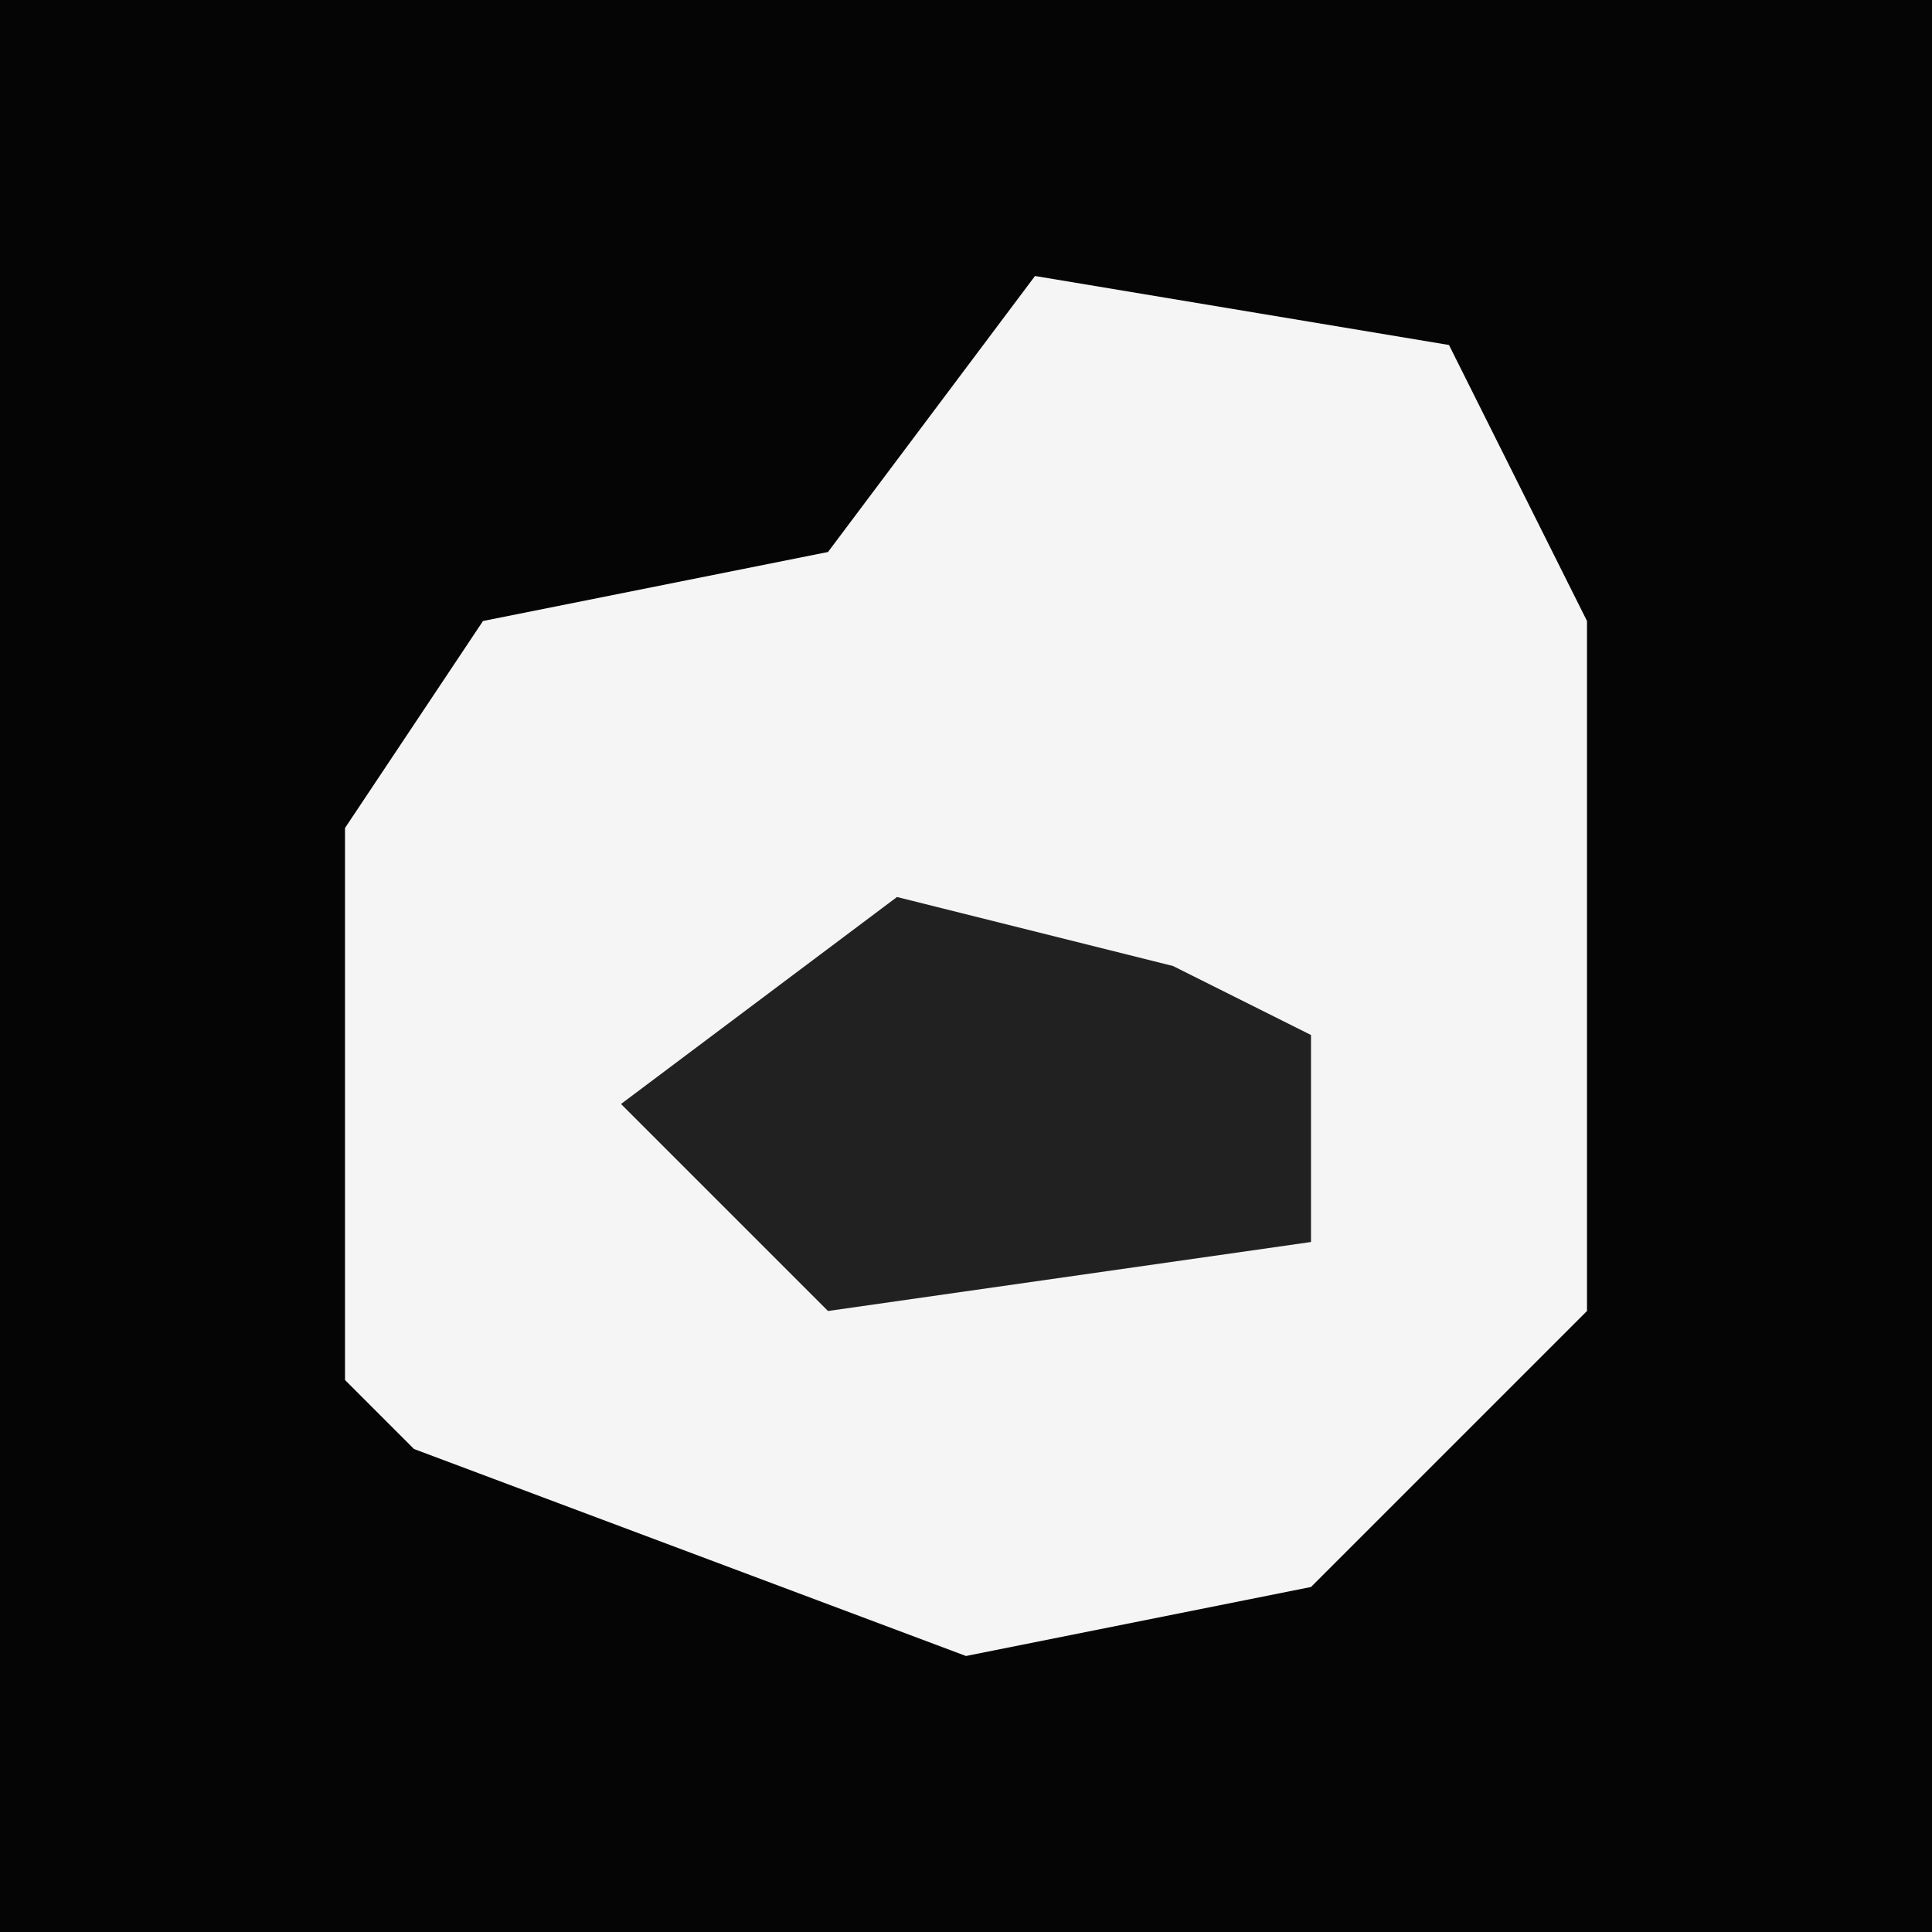 <?xml version="1.0" encoding="UTF-8"?>
<svg version="1.1" xmlns="http://www.w3.org/2000/svg" width="28" height="28">
<path d="M0,0 L28,0 L28,28 L0,28 Z " fill="#050505" transform="translate(0,0)"/>
<path d="M0,0 L6,1 L8,5 L8,15 L4,19 L-1,20 L-9,17 L-10,16 L-10,8 L-8,5 L-3,4 Z " fill="#F5F5F5" transform="translate(15,4)"/>
<path d="M0,0 L4,1 L6,2 L6,5 L-1,6 L-4,3 Z " fill="#212121" transform="translate(13,13)"/>
</svg>
